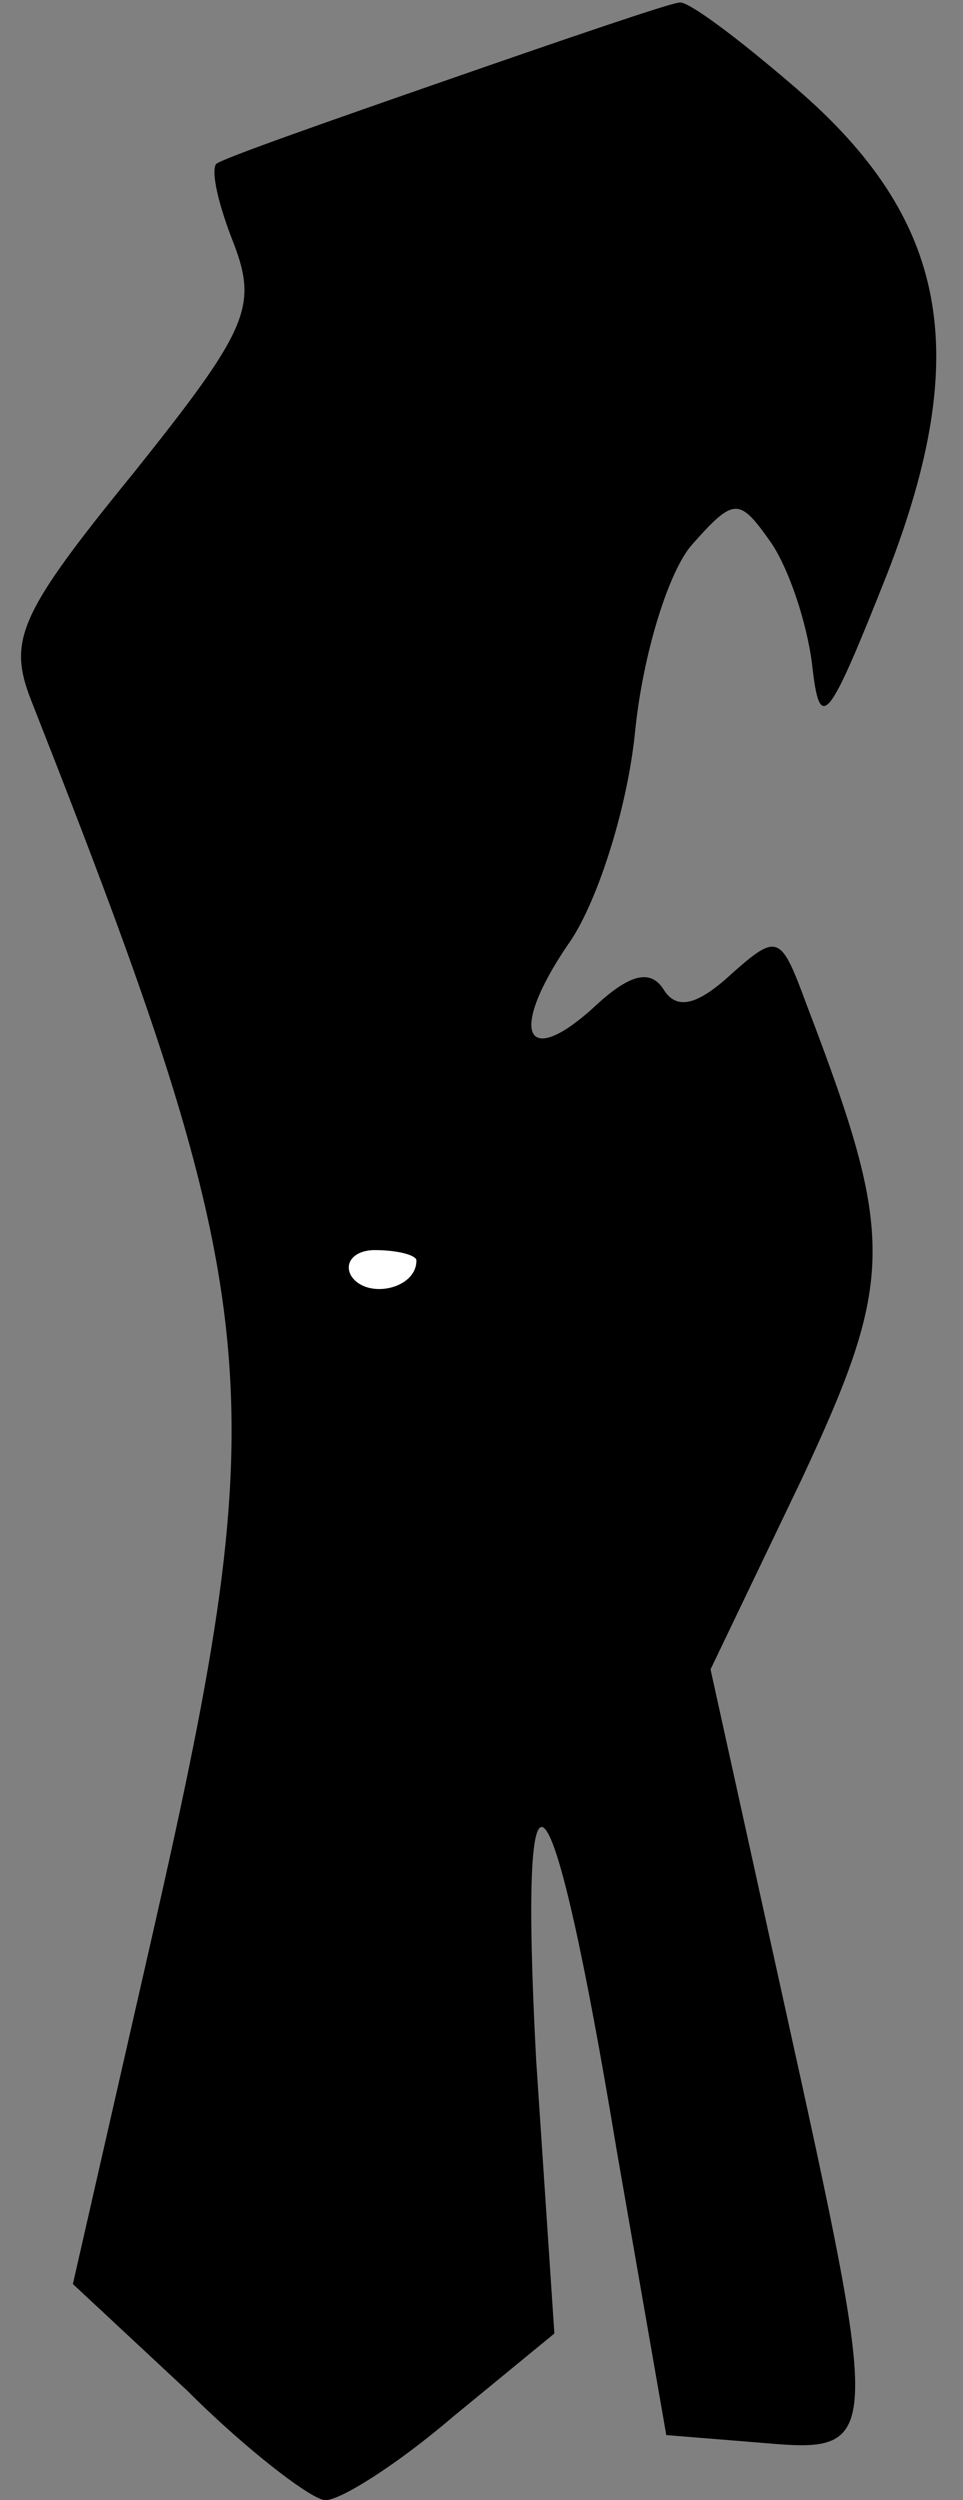 <?xml version="1.0" standalone="no"?>
<!DOCTYPE svg PUBLIC "-//W3C//DTD SVG 20010904//EN"
 "http://www.w3.org/TR/2001/REC-SVG-20010904/DTD/svg10.dtd">
<svg version="1.0" xmlns="http://www.w3.org/2000/svg"
 width="37pt" height="96pt" viewBox="0 0 37 96"
 preserveAspectRatio="xMidYMid meet">
<rect x="0" y="0" width="37" height="96" fill="#808080" stroke="none"/>
<g transform="translate(0,96) scale(0.1,-0.1)"
fill="#000000" stroke="none">
<path fill="#000000" stroke="none" d="M171 929 c-46 -16 -86 -30 -88 -32 -2
-3 1 -16 7 -31 9 -24 5 -33 -39 -88 -44 -54 -48 -64 -39 -87 91 -231 94 -265
47 -472 l-31 -136 44 -41 c23 -23 48 -42 53 -42 6 0 28 14 49 32 l39 32 -7
105 c-7 132 6 116 31 -35 l19 -109 37 -3 c46 -4 46 -2 8 170 l-28 127 35 73
c36 77 36 93 2 182 -10 27 -11 28 -29 12 -13 -12 -21 -14 -26 -6 -5 8 -13 6
-26 -6 -27 -25 -34 -11 -11 23 11 15 23 52 26 82 3 30 13 62 22 72 16 18 18
18 30 1 7 -10 14 -31 16 -47 3 -27 6 -23 29 35 33 85 23 136 -35 186 -22 19
-42 34 -45 33 -3 0 -44 -14 -90 -30z"/>
<path fill="#ffffff" stroke="none" d="M160 476 c0 -11 -19 -15 -25 -6 -3 5 1
10 9 10 9 0 16 -2 16 -4z"/>
</g>
</svg>
